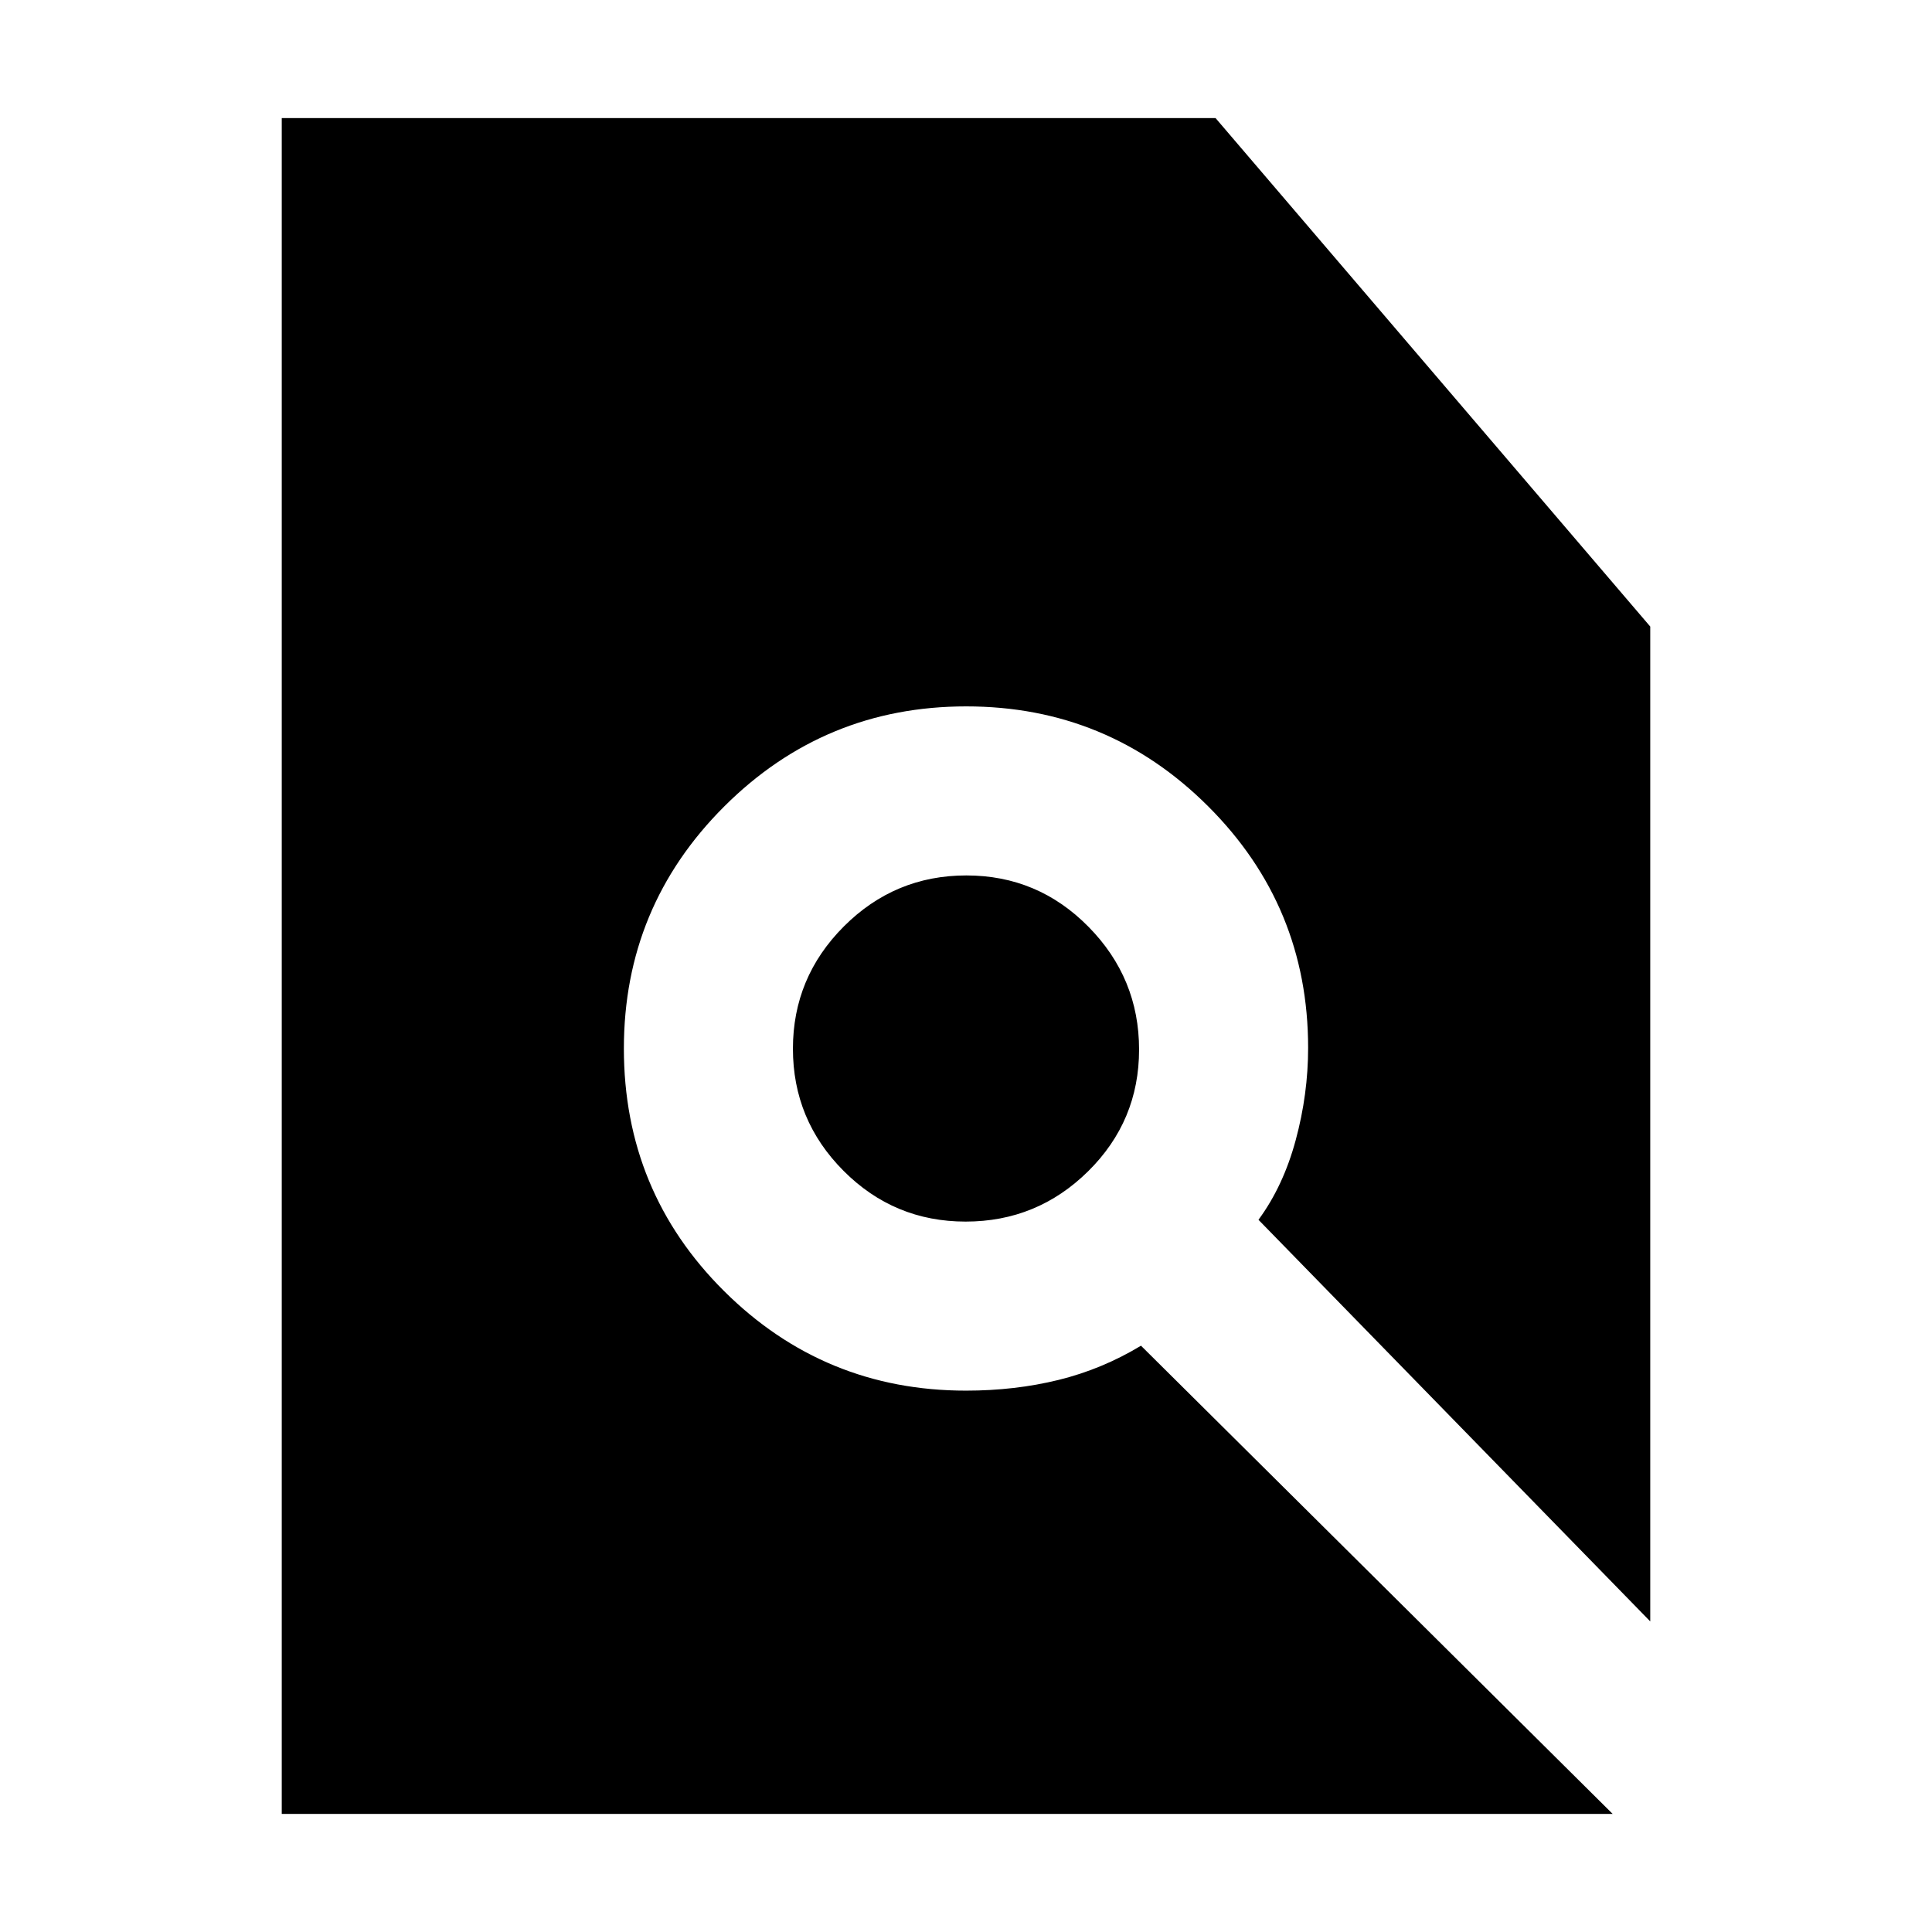 <svg xmlns="http://www.w3.org/2000/svg" height="40" viewBox="0 -960 960 960" width="40"><path d="M140-58.67v-842.66h464l216 252.66v494.34L625.33-353.89q12.34-16.78 18.5-39.6 6.17-22.82 6.17-45.84 0-70.47-49.73-120.07Q550.55-609 480.11-609t-120.28 49.76Q310-509.48 310-439q0 71 49.76 120.5T480.01-269q24.33 0 46-5.33 21.66-5.34 40.94-17L801.33-58.67H140ZM479.82-353q-35.55 0-60.68-25.23Q394-403.47 394-438.9q0-35.43 25.31-60.77Q444.63-525 480.18-525t60.68 25.51q25.14 25.51 25.14 61Q566-403 540.69-378q-25.32 25-60.87 25Z"/></svg>